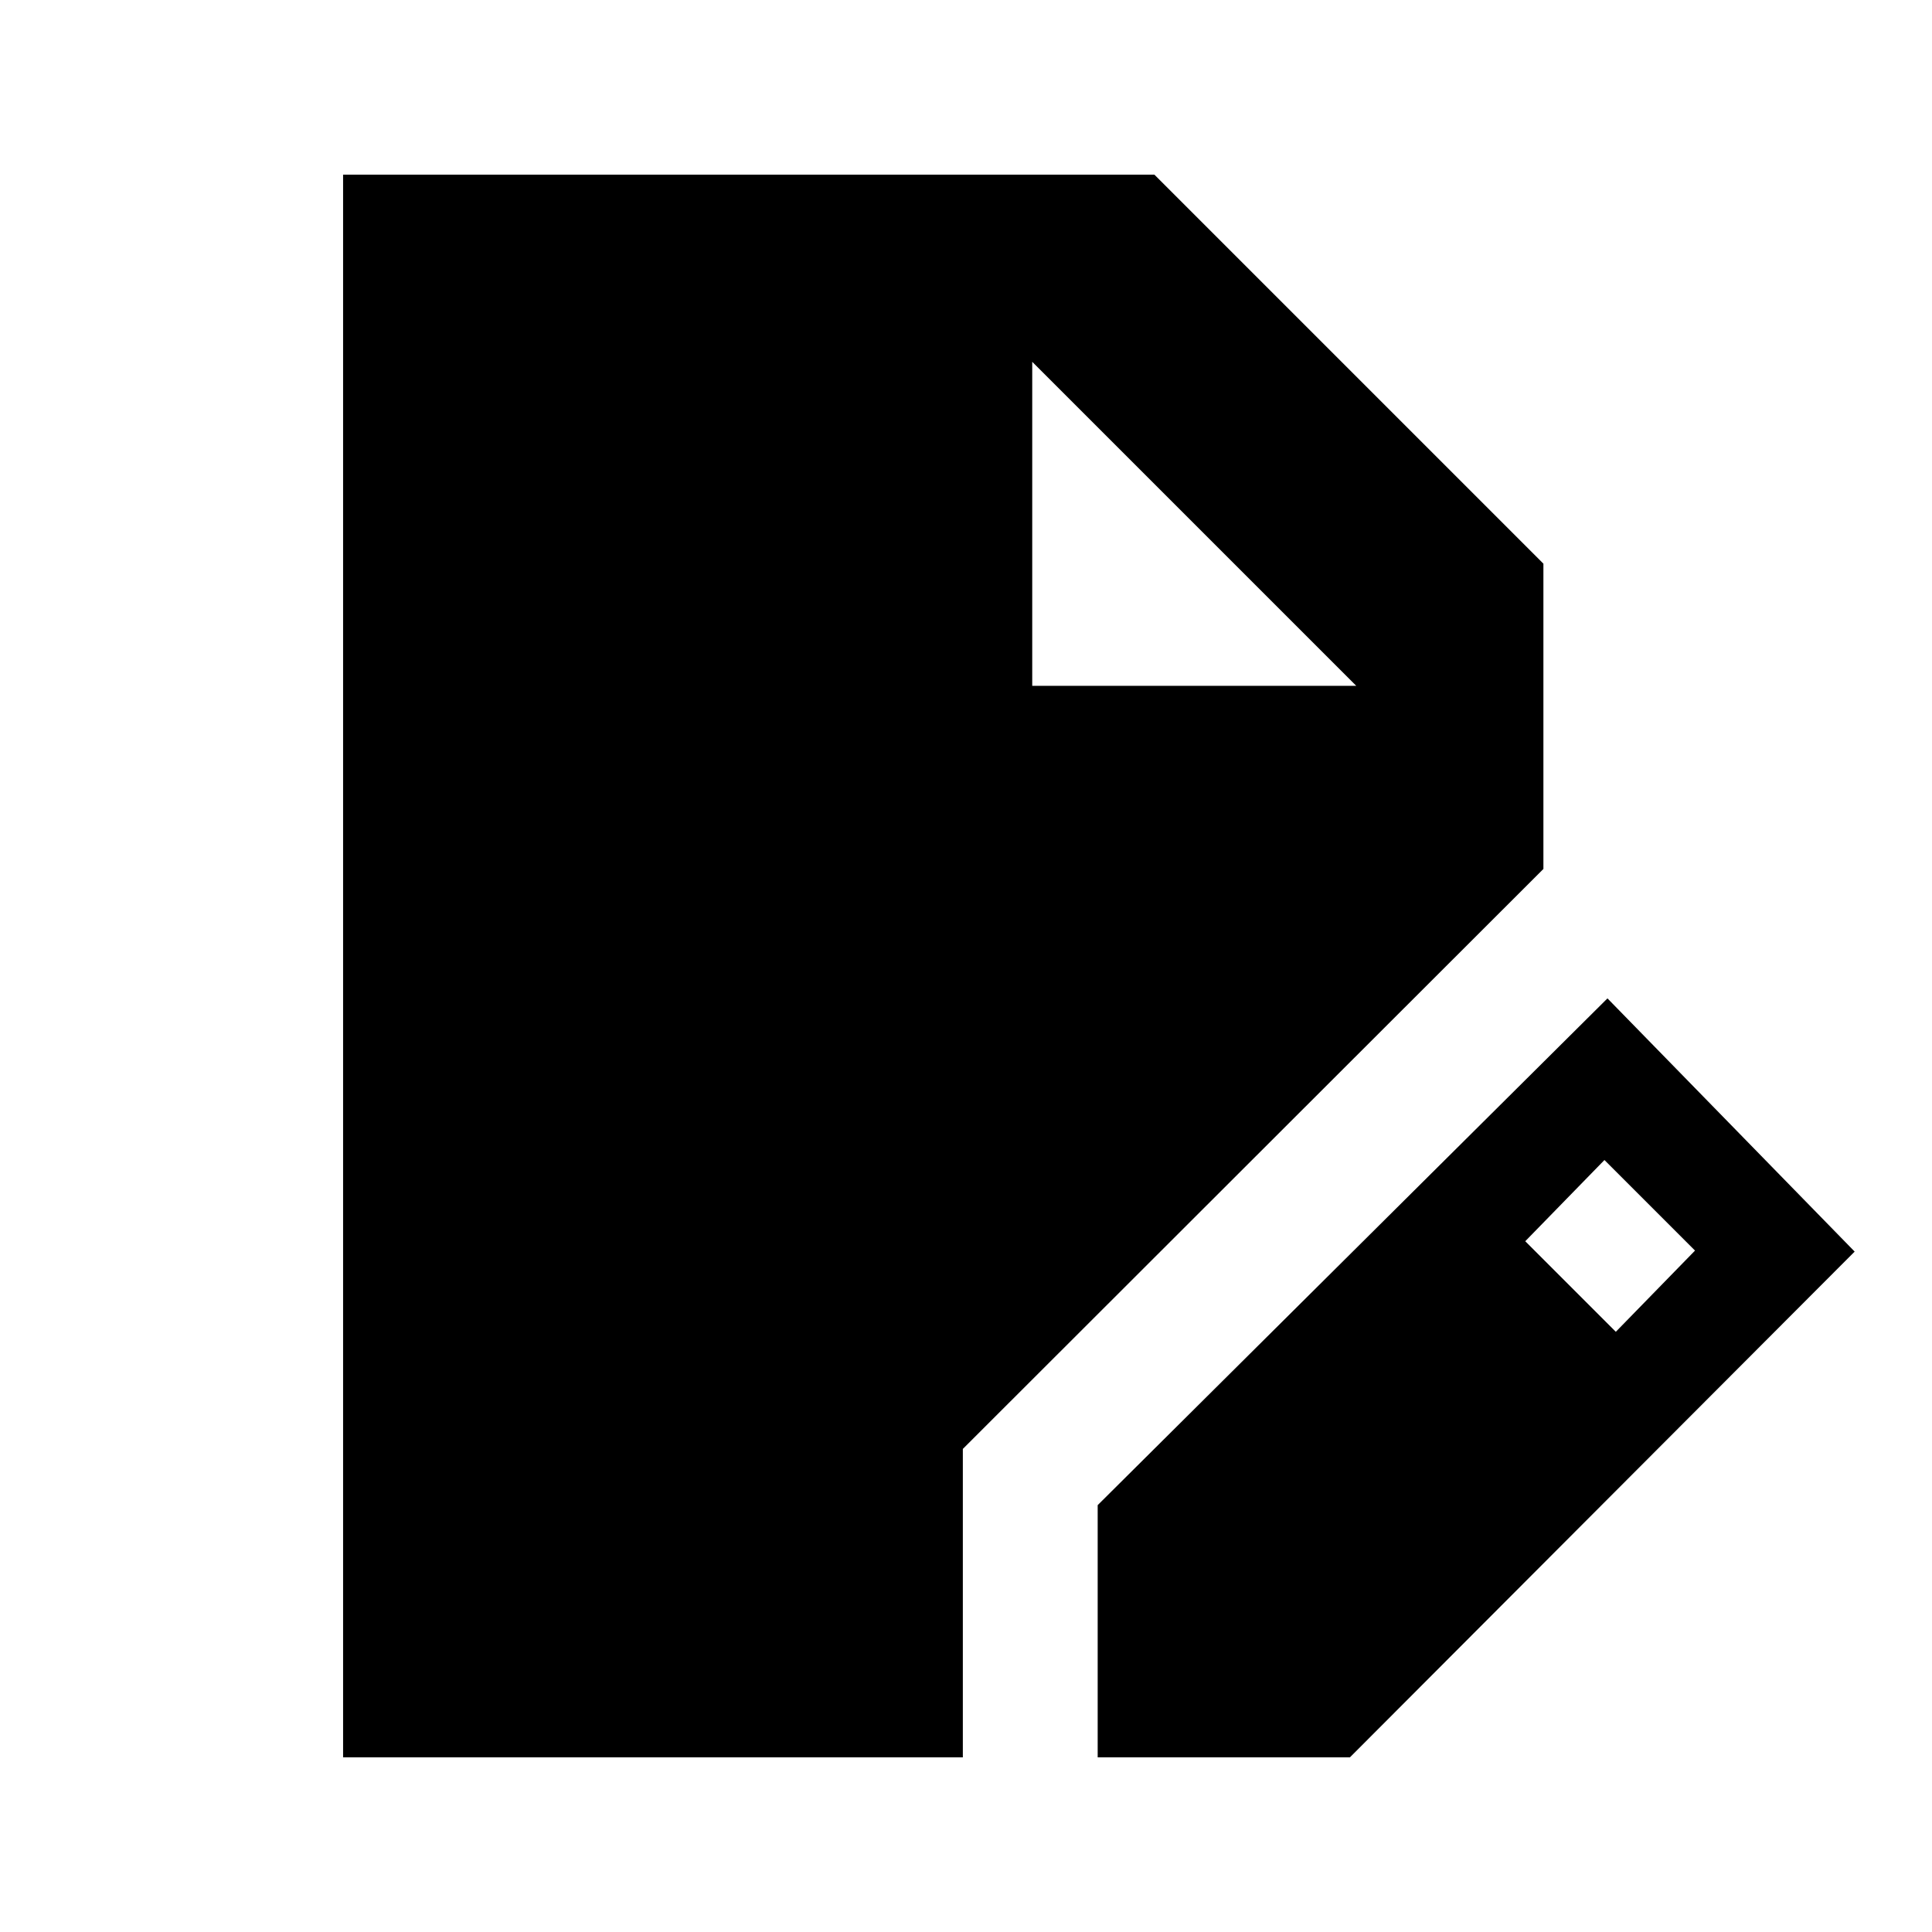 <svg xmlns="http://www.w3.org/2000/svg" height="20" viewBox="0 -960 960 960" width="20"><path d="M170.48-86.78v-786.44h403.13l193.3 193.31v151.69L478.43-240.04v153.26H170.48Zm374.95 0v-125.33l253.31-251.8 122.83 125.82L670.76-86.78H545.43Zm257.46-211.46 39.35-40.35-45-45-39.35 40.35 45 45ZM512.91-619.22h161l-161-161 161 161-161-161v161Z"/></svg>